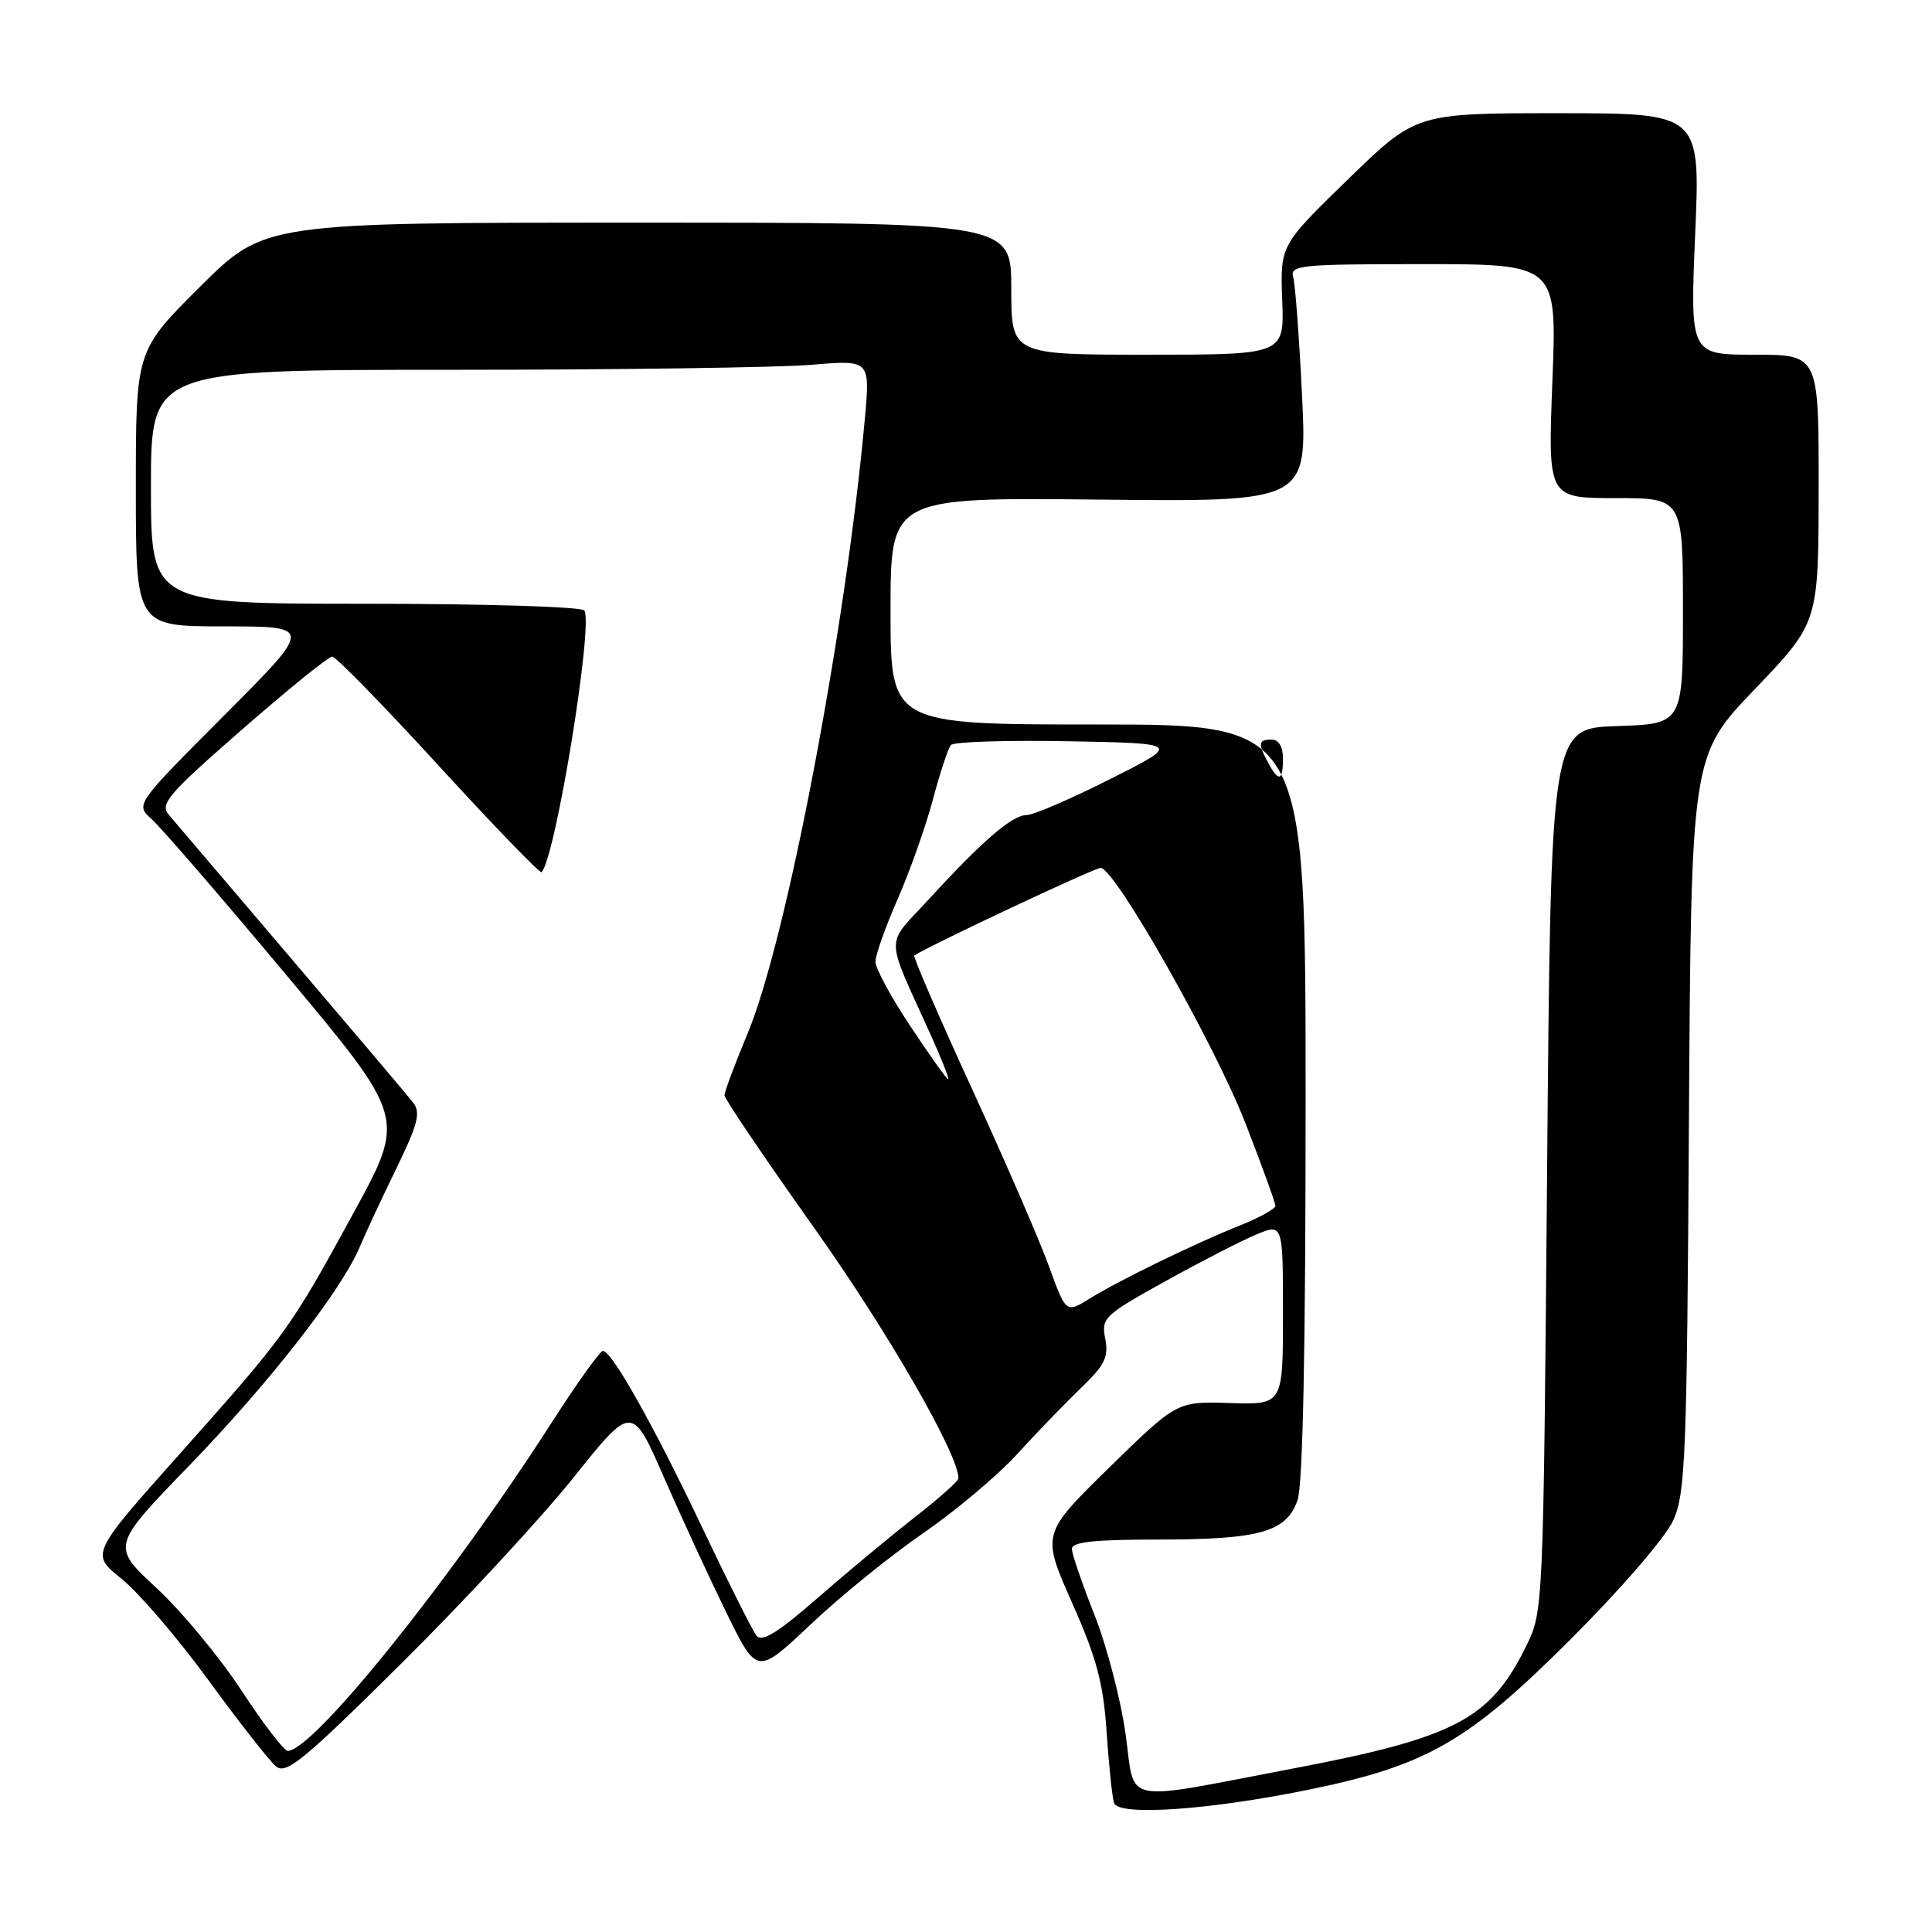 <?xml version="1.0" encoding="UTF-8" standalone="no"?>
<!DOCTYPE svg PUBLIC "-//W3C//DTD SVG 1.1//EN" "http://www.w3.org/Graphics/SVG/1.1/DTD/svg11.dtd" >
<svg xmlns="http://www.w3.org/2000/svg" xmlns:xlink="http://www.w3.org/1999/xlink" version="1.1" viewBox="0 0 256 256">
 <g >
 <path fill="currentColor"
d=" M 173.81 237.06 C 189.12 233.89 194.63 230.70 208.18 217.15 C 214.85 210.48 220.71 203.68 221.72 201.44 C 223.33 197.87 223.53 192.96 223.79 148.81 C 224.09 100.11 224.09 100.11 232.53 91.31 C 240.96 82.50 240.96 82.50 240.98 64.75 C 241.00 47.00 241.00 47.00 232.47 47.00 C 223.94 47.00 223.94 47.00 224.62 31.00 C 225.31 15.00 225.31 15.00 206.47 15.00 C 187.63 15.00 187.63 15.00 178.63 23.75 C 169.63 32.50 169.63 32.50 169.90 39.75 C 170.18 47.00 170.18 47.00 152.09 47.00 C 134.00 47.00 134.00 47.00 134.00 38.25 C 134.00 29.50 134.00 29.50 84.52 29.50 C 35.05 29.50 35.05 29.50 26.52 37.98 C 18.00 46.46 18.00 46.46 18.00 64.73 C 18.00 83.00 18.00 83.00 29.73 83.00 C 41.47 83.00 41.47 83.00 29.69 94.81 C 17.92 106.61 17.92 106.61 20.11 108.56 C 21.32 109.63 29.38 118.95 38.02 129.29 C 53.74 148.08 53.74 148.08 46.95 160.53 C 38.42 176.15 38.01 176.72 23.77 192.70 C 12.00 205.91 12.00 205.91 16.11 209.20 C 18.37 211.02 23.55 217.06 27.61 222.62 C 31.67 228.19 35.70 233.33 36.56 234.05 C 37.91 235.17 40.17 233.32 53.18 220.42 C 61.46 212.22 71.72 201.13 75.99 195.79 C 83.75 186.08 83.75 186.08 87.99 195.79 C 90.32 201.13 94.05 209.20 96.27 213.73 C 100.31 221.96 100.31 221.96 107.43 215.23 C 111.34 211.53 118.04 206.10 122.32 203.16 C 126.59 200.22 132.21 195.50 134.79 192.66 C 137.38 189.82 141.19 185.88 143.25 183.90 C 146.38 180.90 146.92 179.81 146.45 177.40 C 145.91 174.64 146.28 174.28 154.36 169.80 C 159.01 167.22 164.44 164.43 166.41 163.60 C 170.00 162.10 170.00 162.10 170.00 174.12 C 170.00 186.13 170.00 186.13 162.98 185.91 C 155.96 185.68 155.96 185.68 146.98 194.46 C 138.01 203.25 138.01 203.25 142.05 212.36 C 145.32 219.73 146.20 223.02 146.63 229.49 C 146.93 233.89 147.37 238.13 147.61 238.90 C 148.18 240.69 160.42 239.83 173.81 237.06 Z  M 149.14 229.74 C 148.51 225.21 146.66 218.12 145.03 214.00 C 143.40 209.88 142.05 205.94 142.03 205.25 C 142.01 204.32 144.92 204.00 153.35 204.00 C 166.94 204.00 170.45 203.01 171.93 198.78 C 172.64 196.75 173.00 178.75 173.00 145.85 C 173.00 96.00 173.00 96.00 145.50 96.00 C 118.00 96.00 118.00 96.00 118.00 80.95 C 118.00 65.91 118.00 65.91 145.60 66.20 C 173.20 66.50 173.20 66.50 172.53 52.50 C 172.16 44.80 171.63 37.71 171.36 36.75 C 170.90 35.13 172.19 35.00 188.59 35.00 C 206.31 35.00 206.31 35.00 205.70 50.50 C 205.10 66.00 205.10 66.00 214.05 66.00 C 223.00 66.00 223.00 66.00 223.00 80.96 C 223.00 95.92 223.00 95.92 214.25 96.21 C 205.50 96.50 205.50 96.50 205.00 155.00 C 204.50 213.46 204.50 213.50 202.21 218.15 C 197.45 227.81 192.81 230.25 171.37 234.33 C 148.14 238.75 150.48 239.24 149.14 229.74 Z  M 31.98 223.98 C 29.09 219.56 24.02 213.46 20.73 210.41 C 14.74 204.87 14.74 204.87 25.12 194.15 C 35.75 183.16 45.21 171.03 47.66 165.24 C 48.41 163.45 50.60 158.77 52.51 154.84 C 55.39 148.93 55.77 147.42 54.74 146.10 C 54.06 145.22 46.79 136.63 38.58 127.00 C 30.38 117.38 23.06 108.79 22.33 107.92 C 21.16 106.53 22.38 105.12 32.07 96.67 C 38.16 91.35 43.53 87.00 44.02 87.00 C 44.50 87.00 50.85 93.51 58.14 101.47 C 65.43 109.43 71.56 115.77 71.76 115.57 C 73.58 113.75 78.64 82.84 77.43 80.89 C 77.13 80.40 64.08 80.00 48.44 80.00 C 20.00 80.00 20.00 80.00 20.00 64.50 C 20.00 49.00 20.00 49.00 59.85 49.00 C 81.77 49.00 103.21 48.70 107.50 48.34 C 115.30 47.68 115.30 47.68 114.60 55.45 C 112.06 83.47 104.23 124.54 99.08 136.89 C 97.39 140.95 96.00 144.66 96.00 145.13 C 96.00 145.60 101.37 153.54 107.93 162.77 C 117.66 176.48 127.00 192.69 127.00 195.89 C 127.00 196.24 124.41 198.55 121.25 201.01 C 118.09 203.48 112.28 208.30 108.35 211.73 C 103.04 216.36 100.96 217.64 100.24 216.73 C 99.70 216.05 96.49 209.65 93.09 202.50 C 86.65 188.93 81.07 179.00 79.89 179.00 C 79.51 179.00 76.48 183.24 73.15 188.42 C 59.78 209.27 41.51 232.00 38.12 232.00 C 37.64 232.00 34.88 228.39 31.98 223.98 Z  M 138.98 167.76 C 137.73 164.31 133.13 153.71 128.75 144.18 C 124.38 134.66 120.96 126.75 121.15 126.62 C 122.73 125.48 145.01 115.00 145.84 115.00 C 147.72 115.00 161.00 138.45 165.07 148.94 C 167.23 154.51 169.00 159.39 169.00 159.78 C 168.99 160.18 166.86 161.36 164.25 162.40 C 158.16 164.84 148.39 169.60 144.37 172.08 C 141.25 174.01 141.25 174.01 138.98 167.76 Z  M 120.65 136.01 C 118.09 132.17 116.00 128.31 116.00 127.43 C 116.00 126.55 117.32 122.83 118.93 119.17 C 120.54 115.50 122.64 109.58 123.60 106.00 C 124.55 102.42 125.63 99.15 126.00 98.72 C 126.36 98.29 133.37 98.07 141.58 98.22 C 156.50 98.50 156.50 98.50 147.07 103.25 C 141.89 105.86 136.92 108.00 136.03 108.00 C 134.13 108.00 130.19 111.39 123.08 119.15 C 117.22 125.54 117.18 123.51 123.38 137.25 C 124.81 140.41 125.82 143.00 125.63 143.00 C 125.45 143.00 123.20 139.86 120.65 136.01 Z  M 168.04 101.07 C 166.65 98.48 166.73 98.00 168.50 98.00 C 169.43 98.00 170.00 98.94 170.00 100.50 C 170.00 103.50 169.43 103.67 168.04 101.07 Z "/>
</g>
</svg>